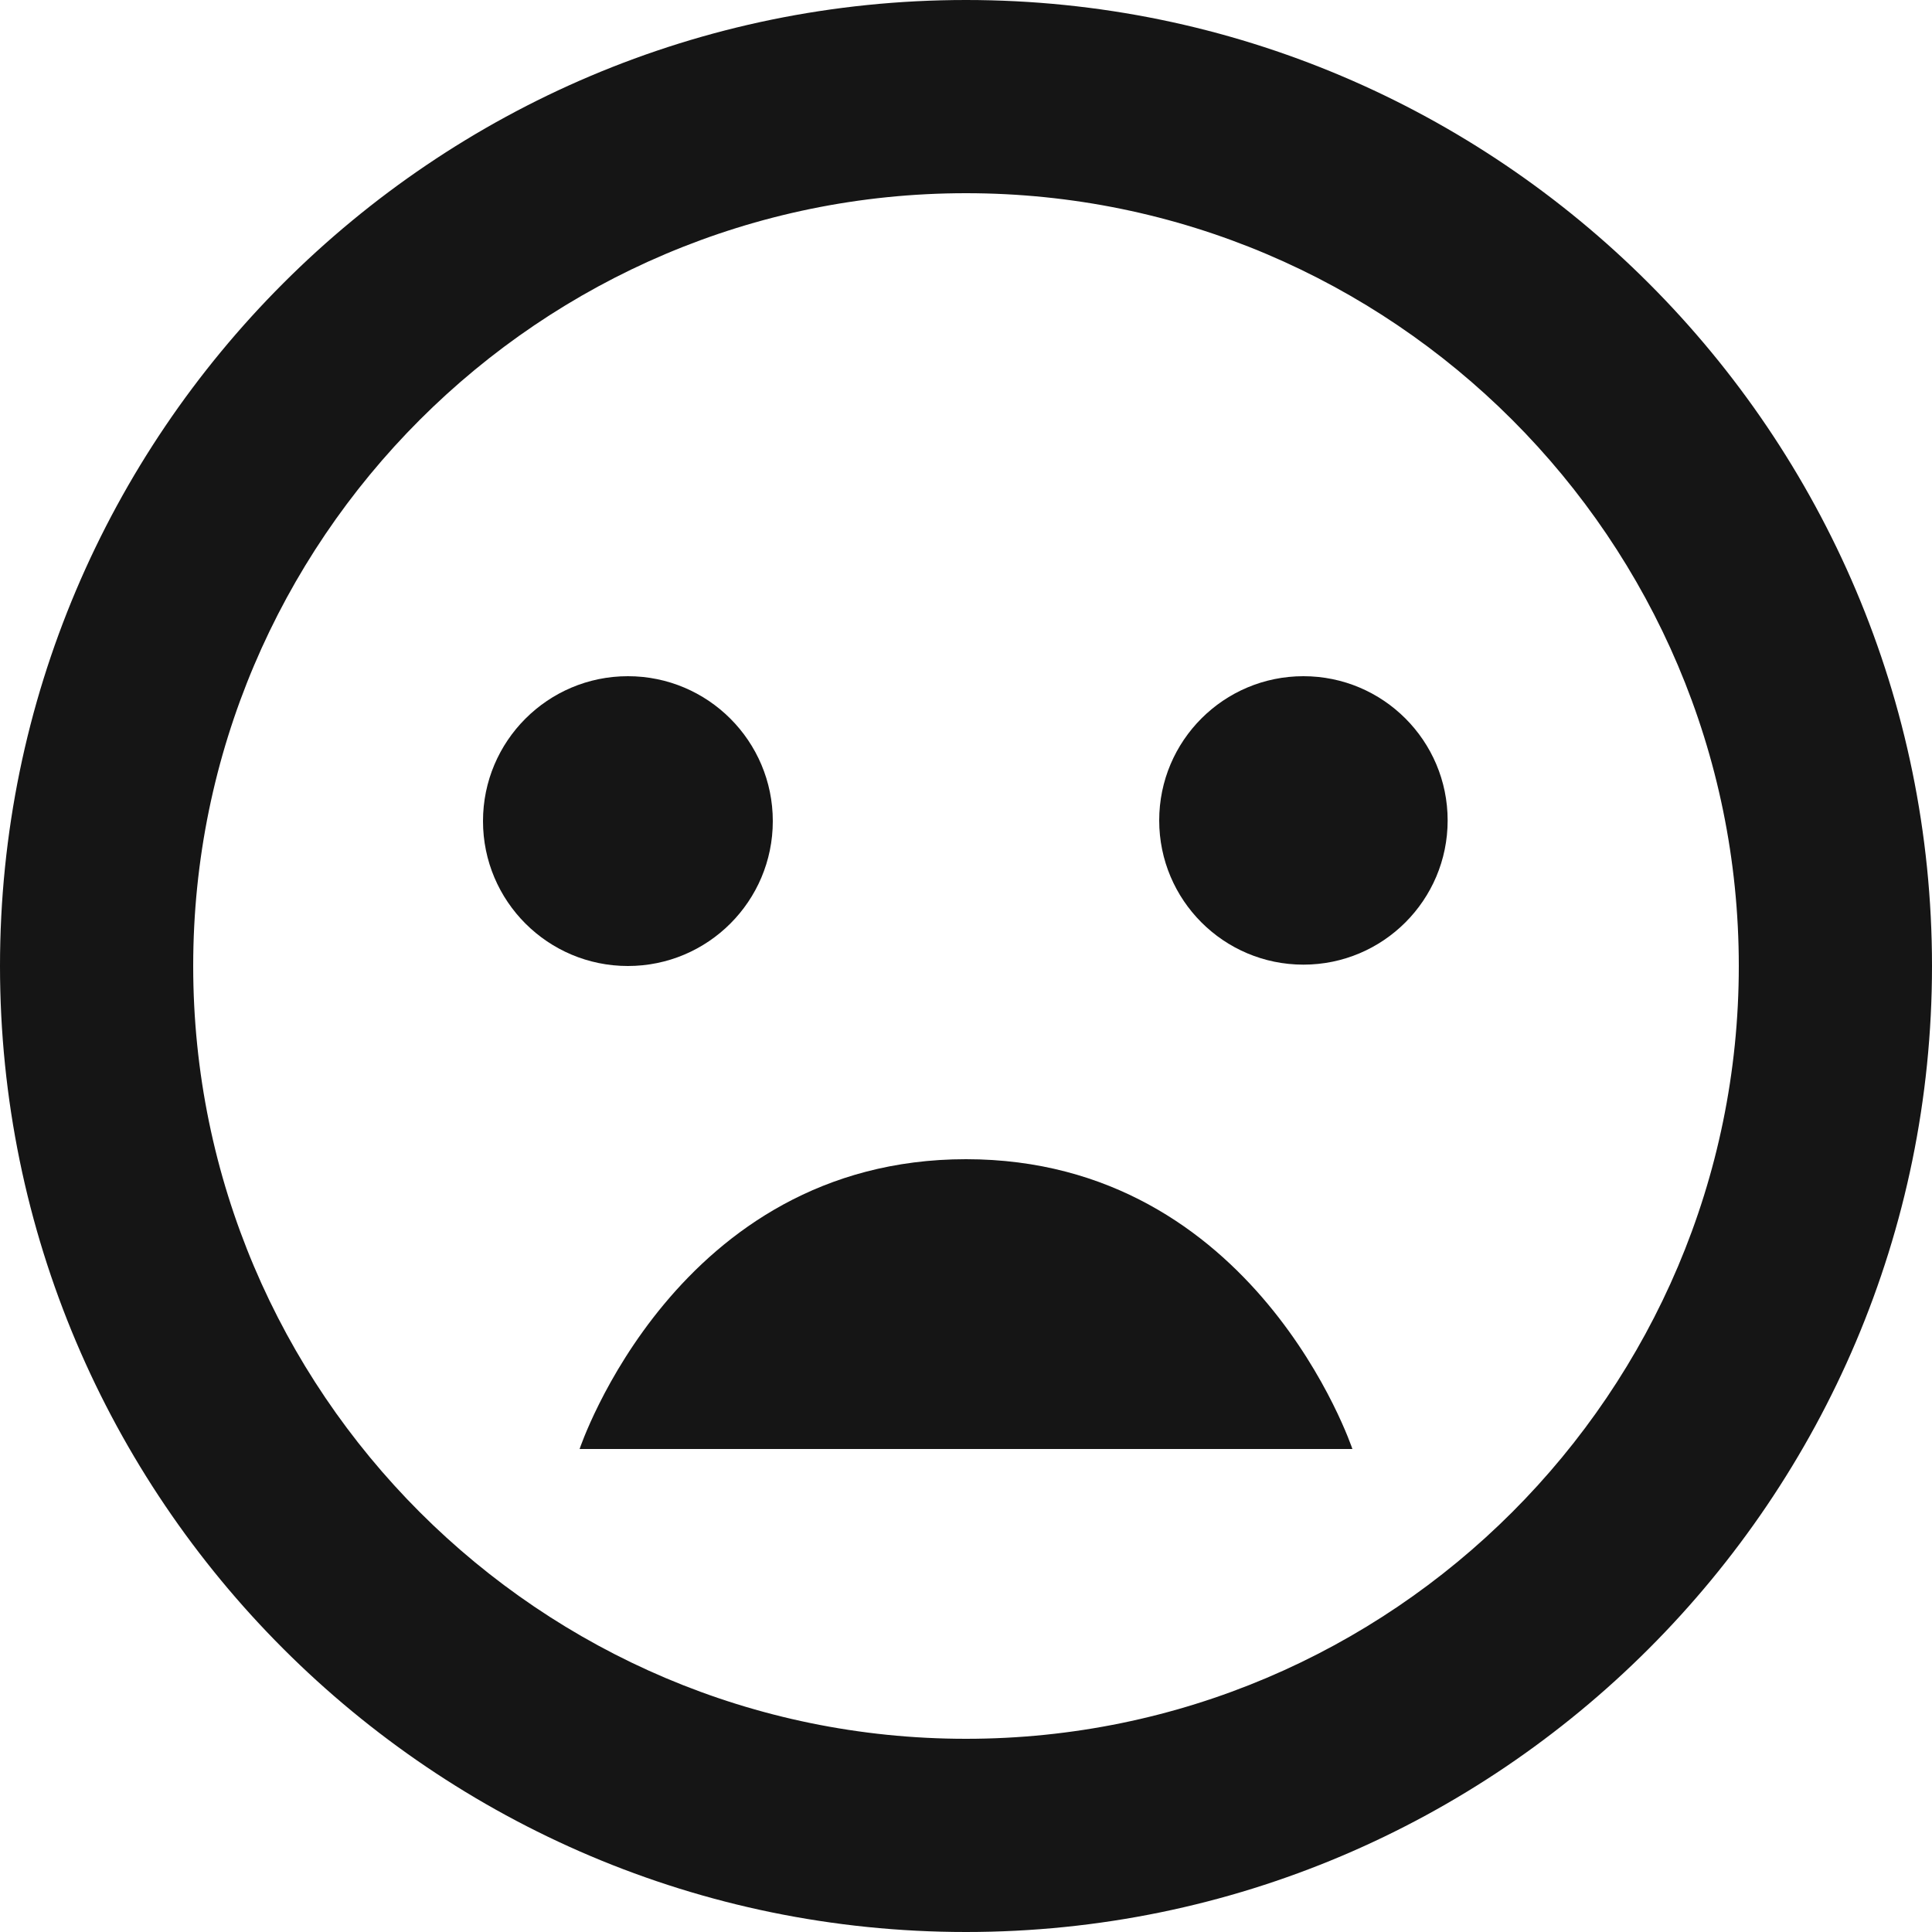 <svg width="70" height="70" viewBox="0 0 70 70" fill="none" xmlns="http://www.w3.org/2000/svg">
<path d="M35 0C15.701 0 0 15.701 0 35C0 54.299 15.701 70 35 70C54.299 70 70 54.299 70 35C70 15.701 54.299 0 35 0ZM35 63C19.561 63 7 50.438 7 35C7 19.561 19.561 7 35 7C50.438 7 63 19.561 63 35C63 50.438 50.438 63 35 63Z" fill="#151515"/>
<path d="M22.75 35C25.649 35 28 32.65 28 29.75C28 26.851 25.649 24.5 22.75 24.5C19.851 24.5 17.5 26.851 17.5 29.75C17.5 32.65 19.851 35 22.75 35Z" fill="#151515"/>
<path d="M47.225 34.951C50.111 34.951 52.451 32.611 52.451 29.726C52.451 26.84 50.111 24.5 47.225 24.5C44.34 24.5 42 26.84 42 29.726C42 32.611 44.34 34.951 47.225 34.951Z" fill="#151515"/>
<path d="M35 42C24.5 42 21 52.5 21 52.5H49C49 52.5 45.5 42 35 42Z" fill="#151515"/>
</svg>
